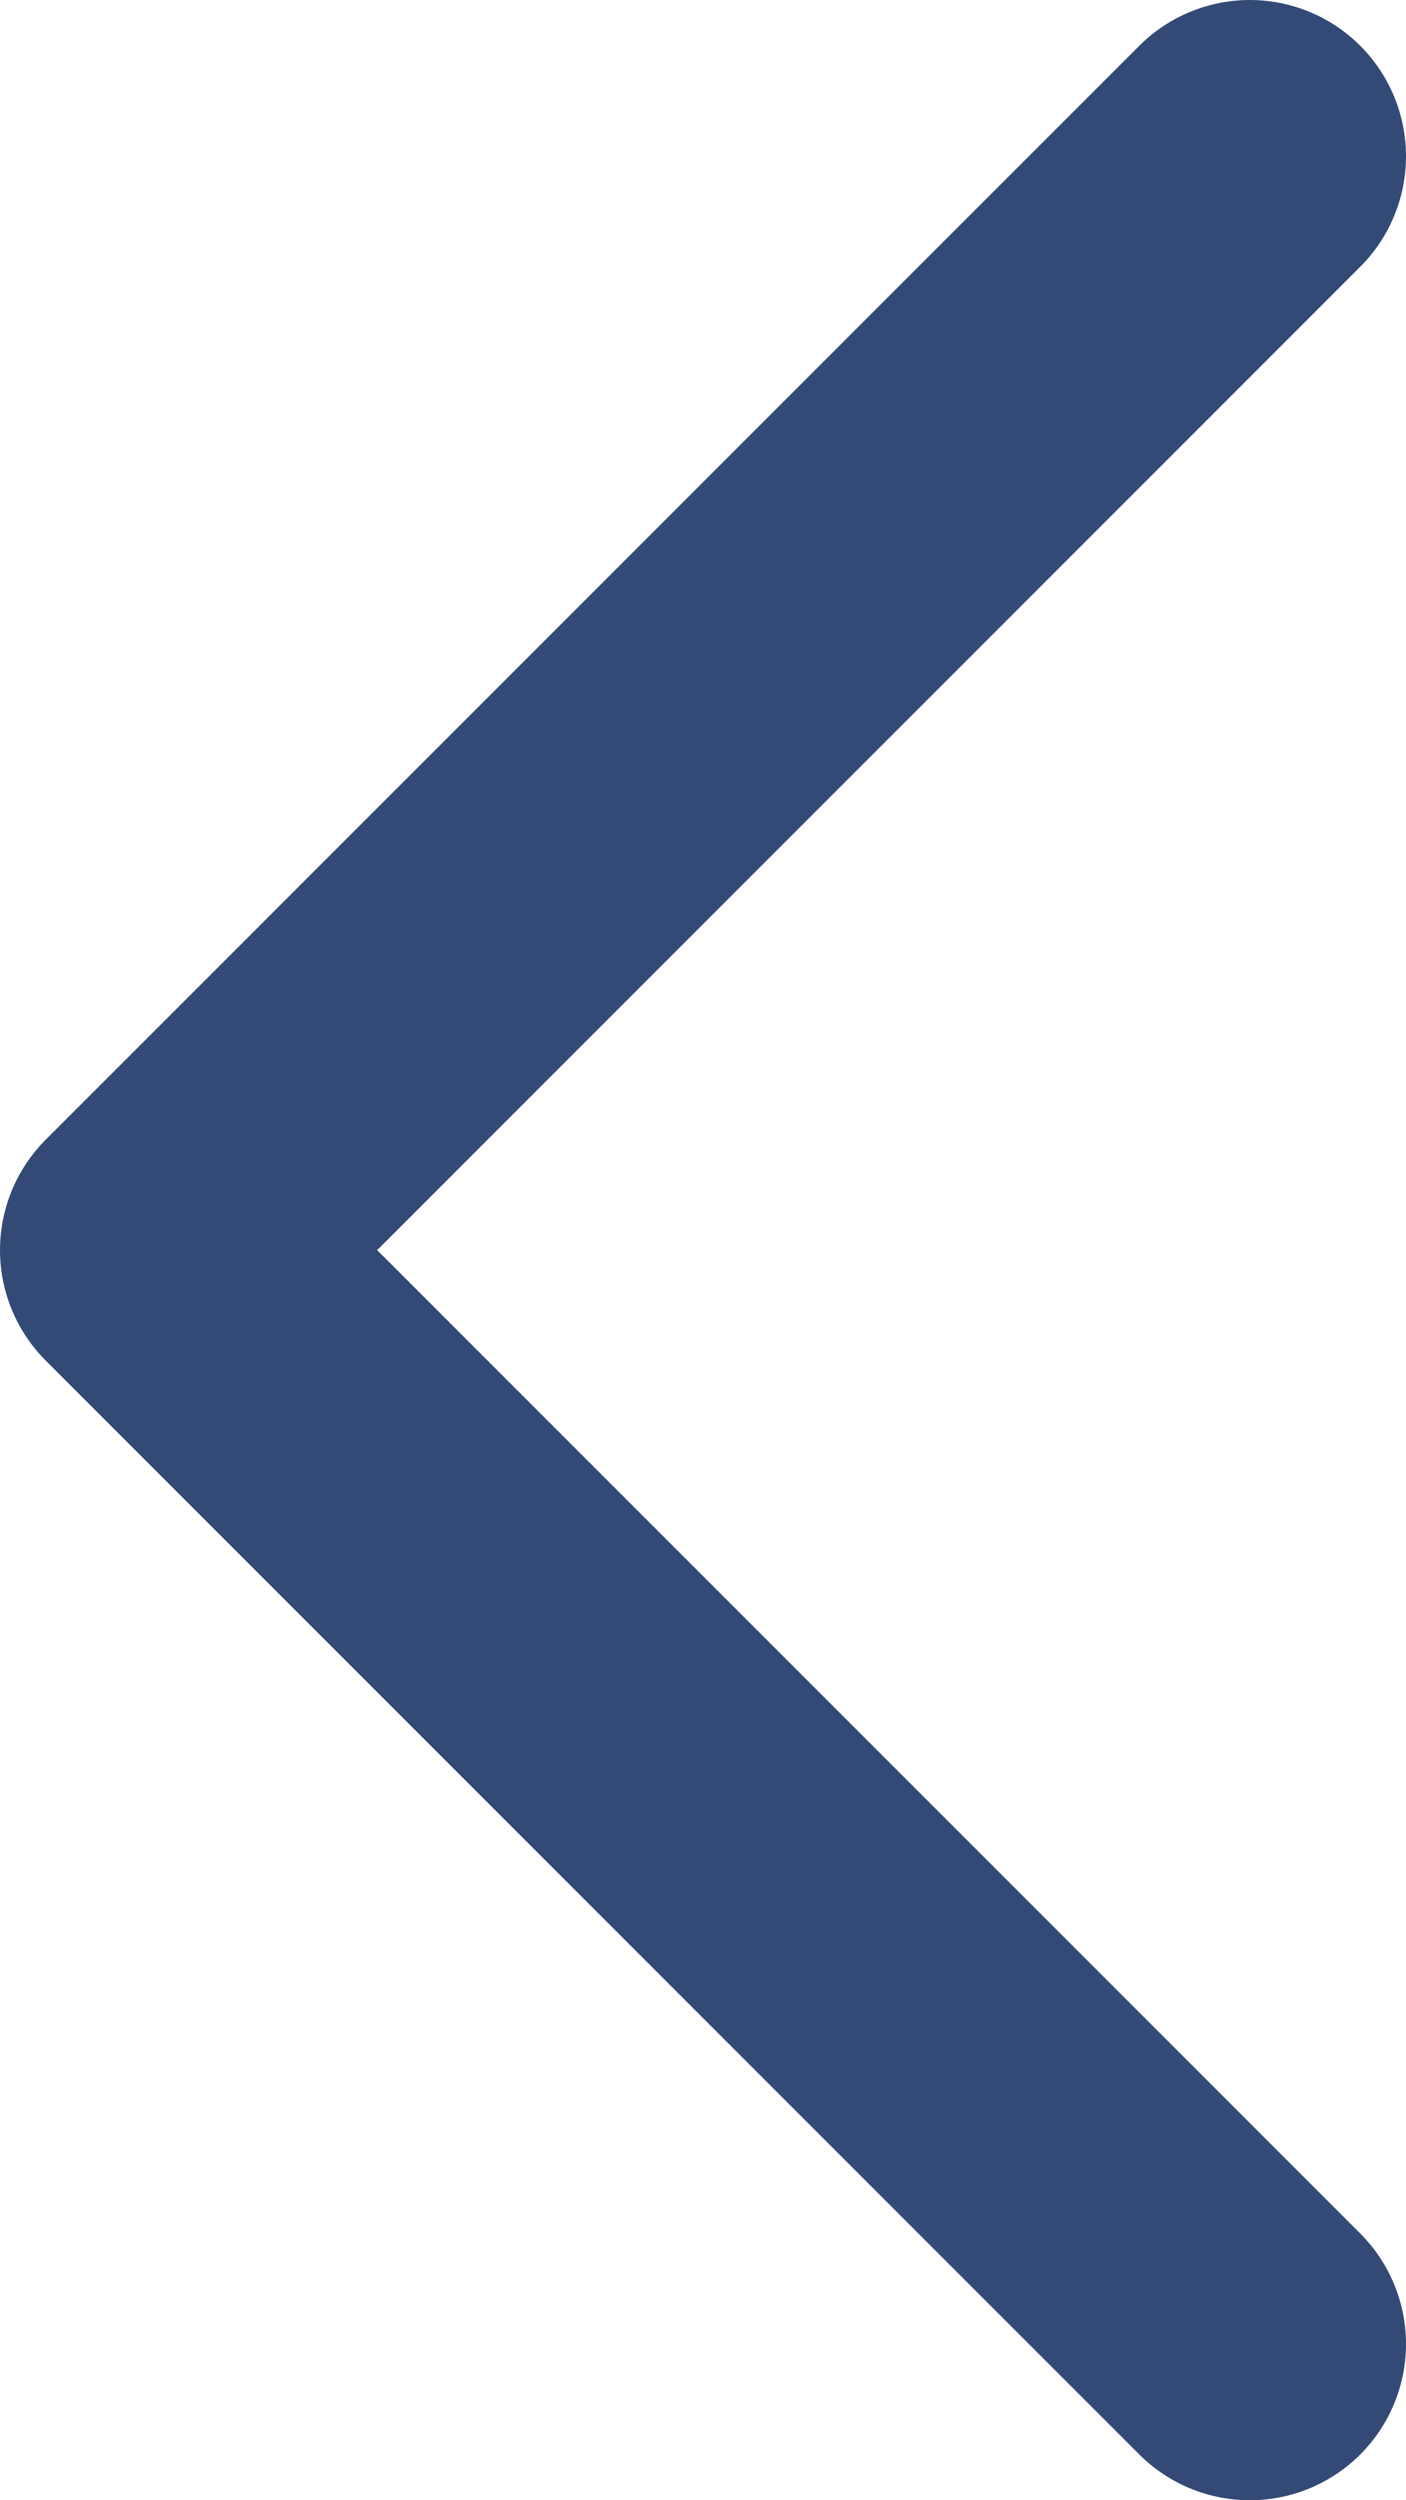 <svg width="9" height="16" viewBox="0 0 9 16" fill="none" xmlns="http://www.w3.org/2000/svg">
<path d="M8 15L1 8L8 1" stroke="#334A77" stroke-width="2" stroke-linecap="round" stroke-linejoin="round"/>
</svg>

